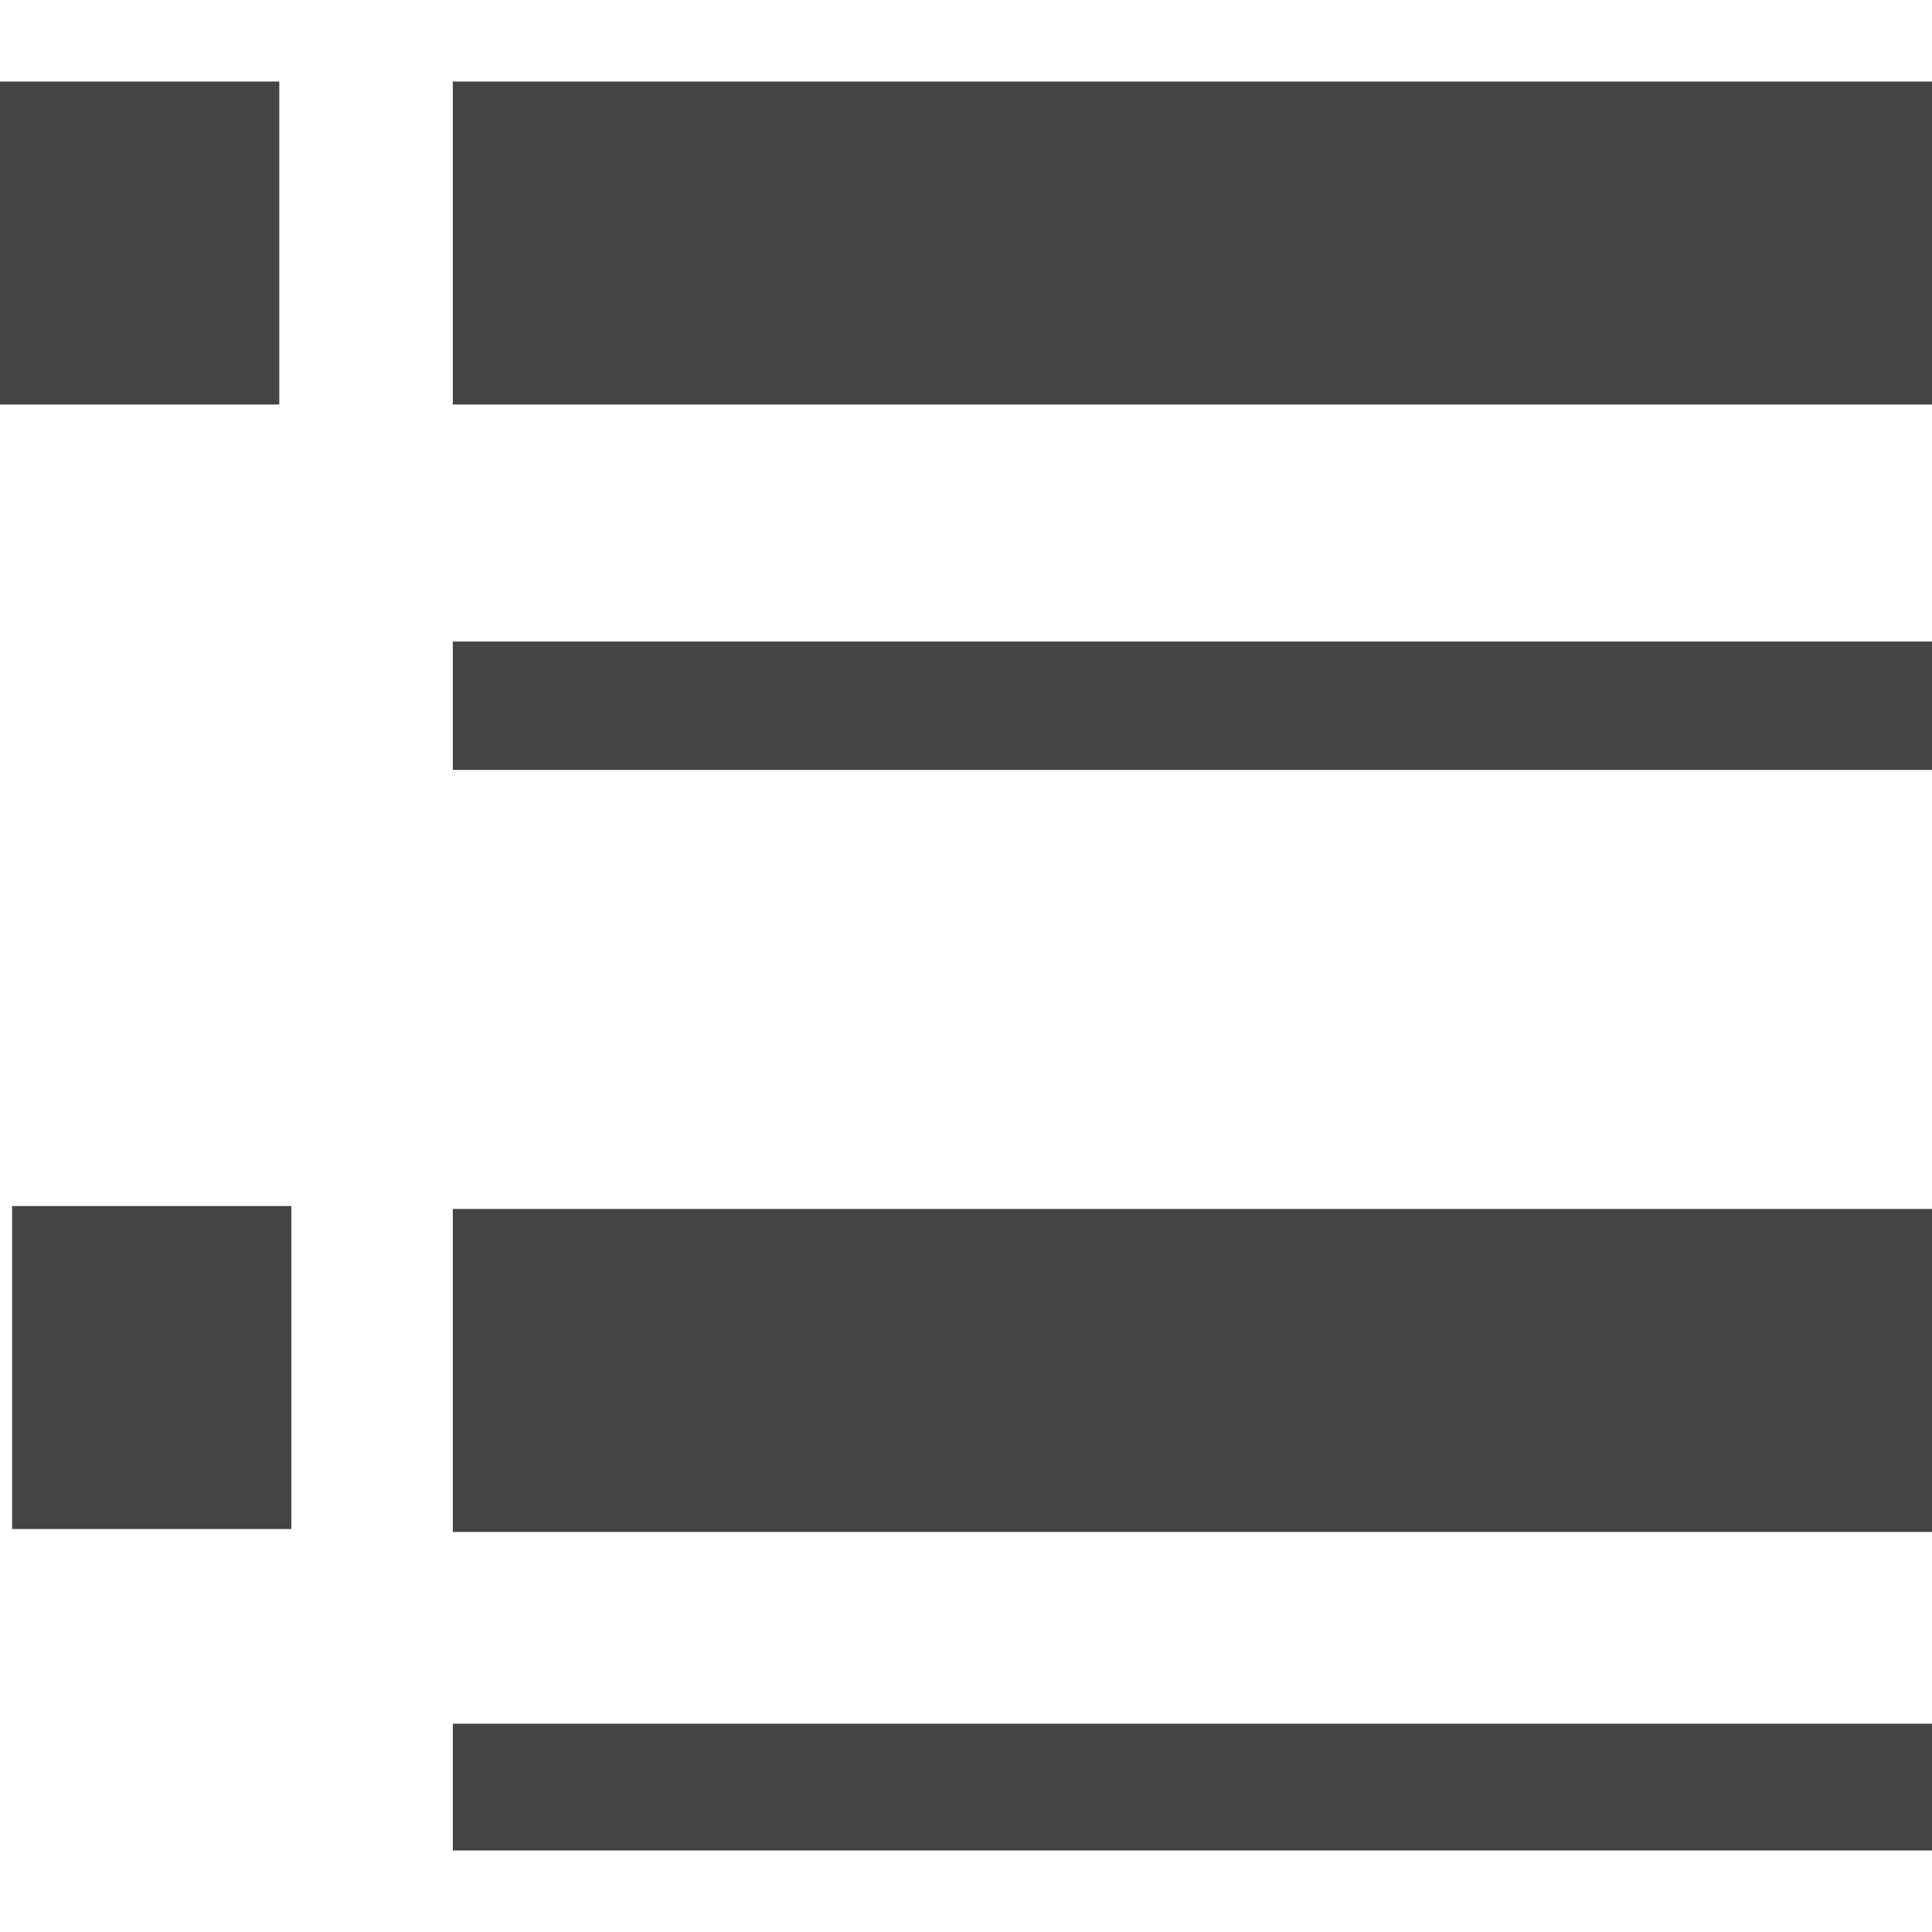 <?xml version="1.0" encoding="utf-8"?>
<!-- Generated by IcoMoon.io -->
<!DOCTYPE svg PUBLIC "-//W3C//DTD SVG 1.1//EN" "http://www.w3.org/Graphics/SVG/1.1/DTD/svg11.dtd">
<svg version="1.1" xmlns="http://www.w3.org/2000/svg" xmlns:xlink="http://www.w3.org/1999/xlink" width="16" height="16" viewBox="0 0 16 16">
<path fill="#444" d="M16 3.35h-12.25v-2.675h12.25v2.675zM2.313 0.675h-2.313v2.675h2.313v-2.675zM2.413 9.988h-2.313v2.675h2.313v-2.675zM16 10.012h-12.25v2.675h12.25v-2.675zM16 5.313h-12.25v1.063h12.25v-1.063zM16 14.275h-12.25v1.050h12.25v-1.050z"></path>
</svg>
